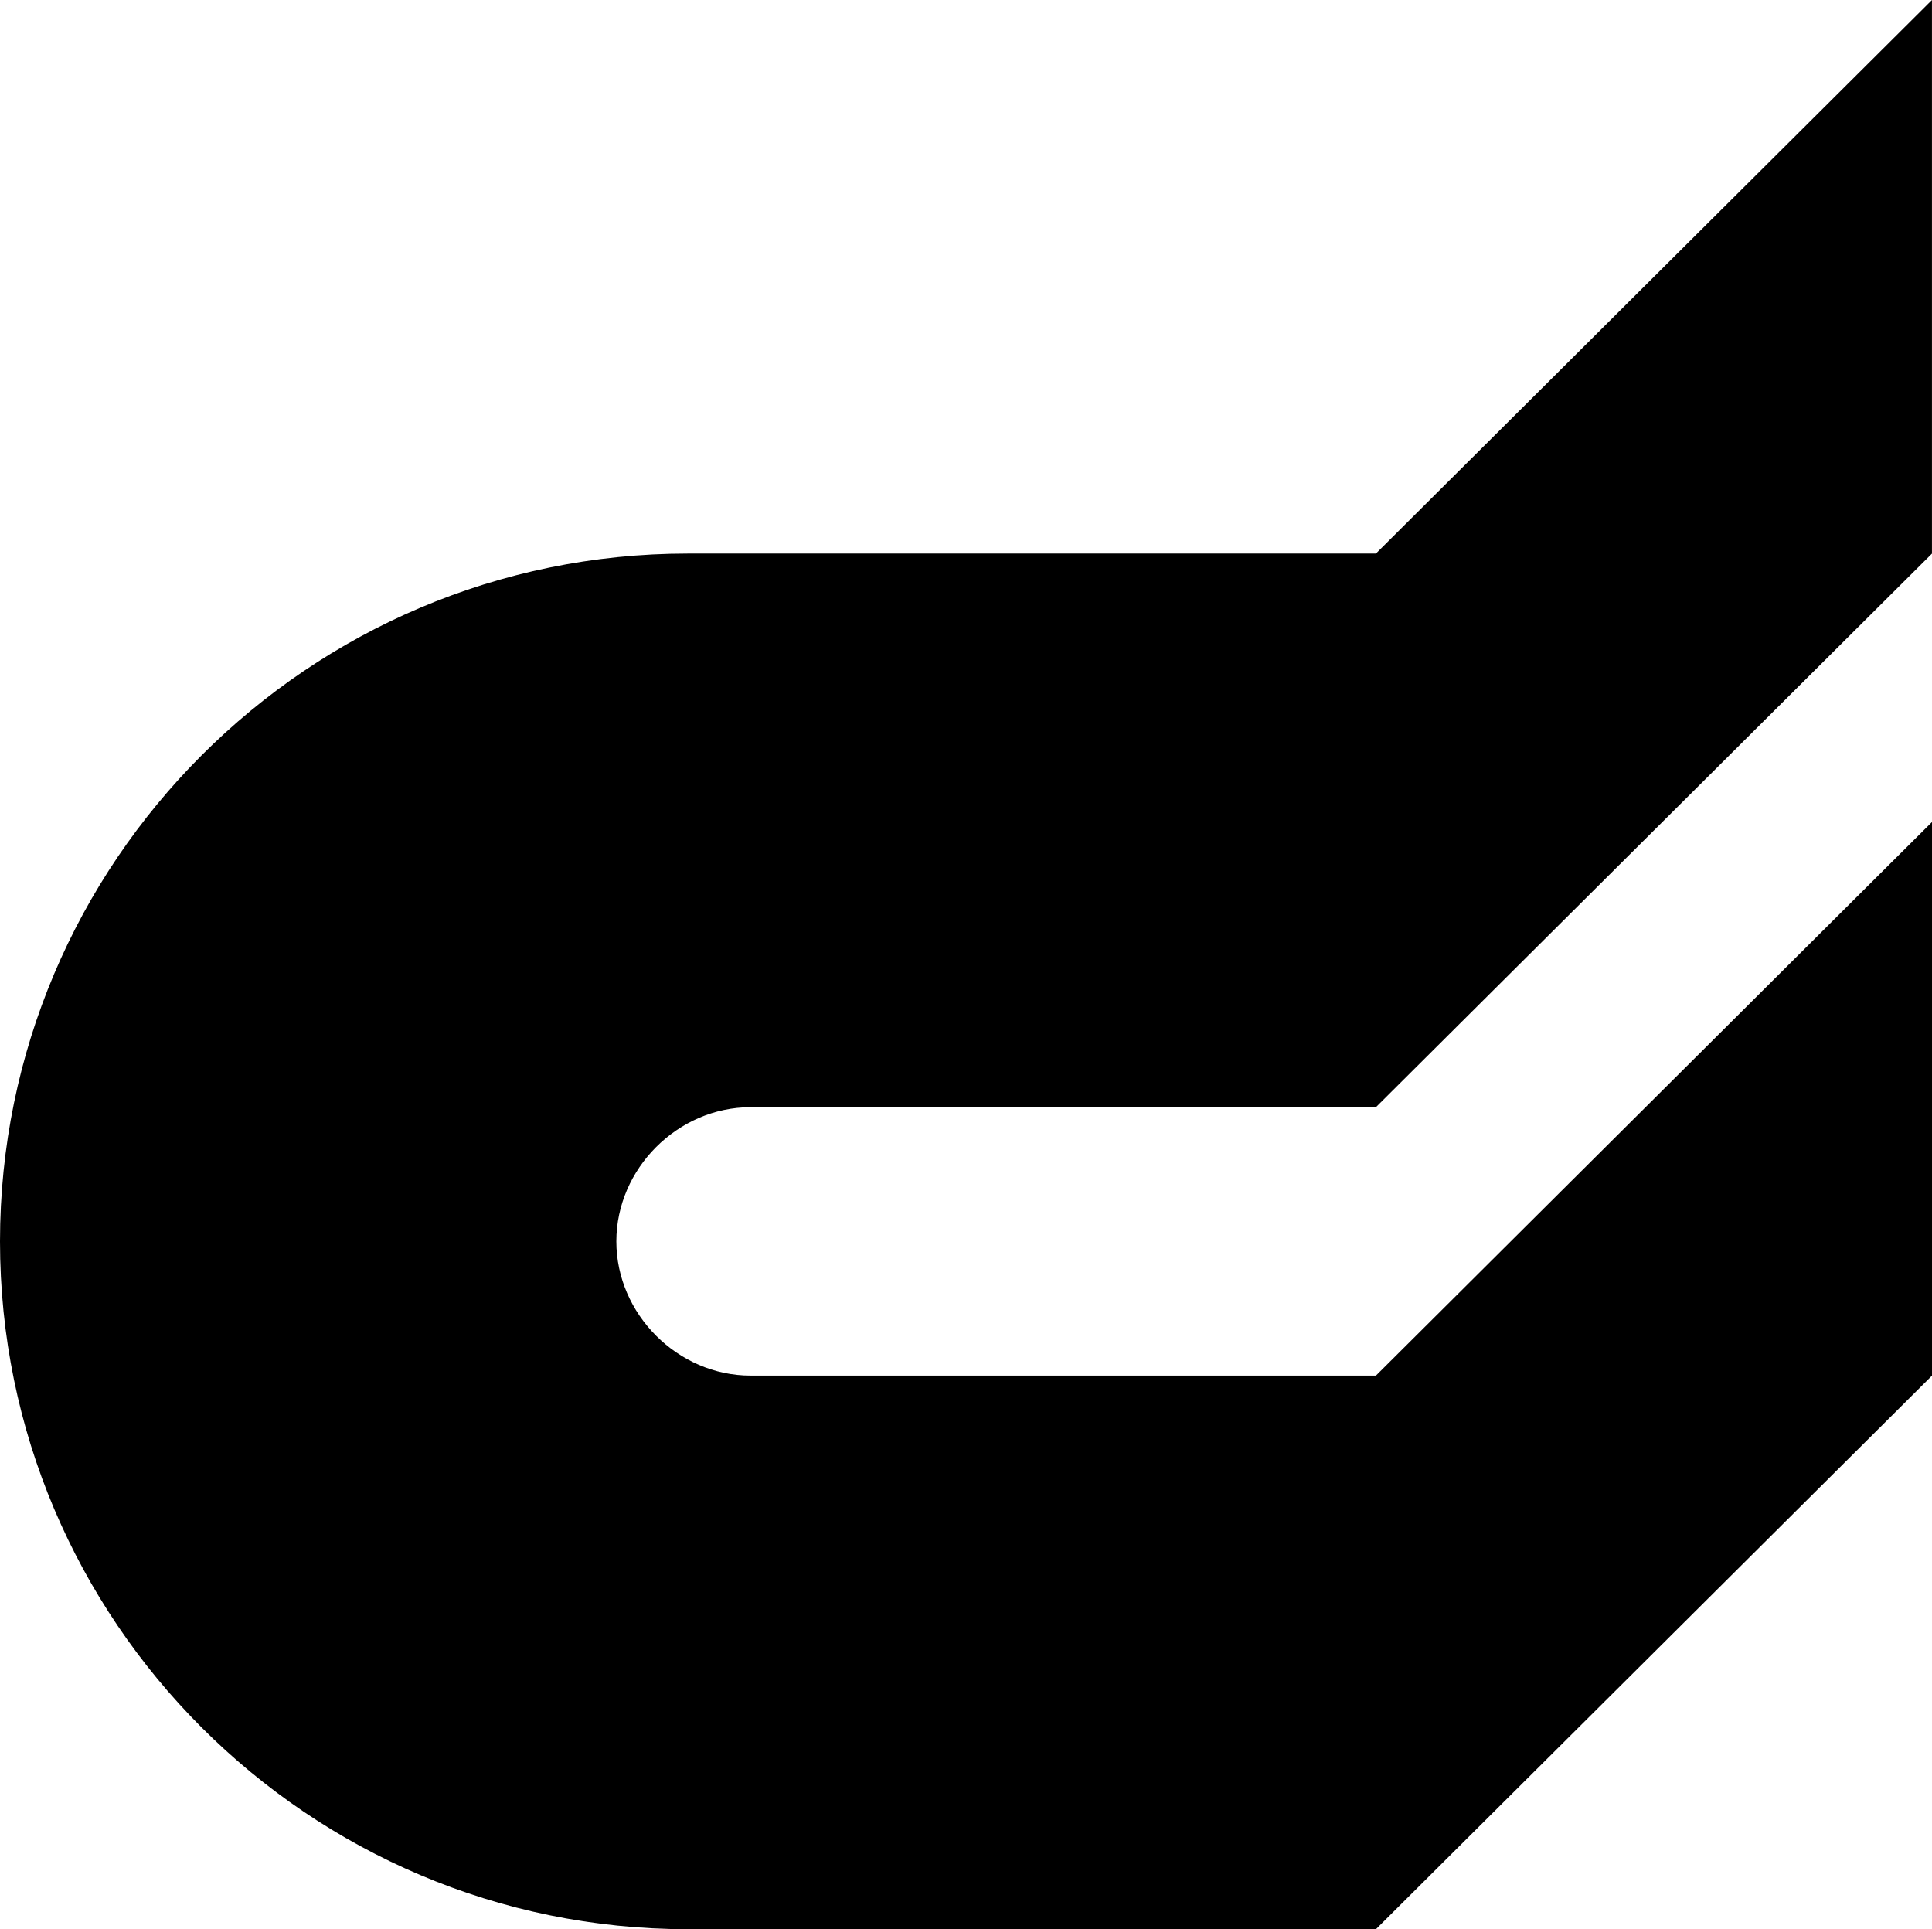 <svg data-name="Layer 1" xmlns="http://www.w3.org/2000/svg" viewBox="0 0 583.07 582.2"><path d="M226.51 334.13h188.73l167.82-167.06V0L415.24 167.06H207.57C93.11 167.06 0 260.18 0 374.63S93.11 582.2 207.57 582.2h207.68l167.82-167.06V248.07L415.25 415.13H226.51c-21.95 0-40.5-18.55-40.5-40.5s18.55-40.5 40.5-40.5Z"></path></svg>